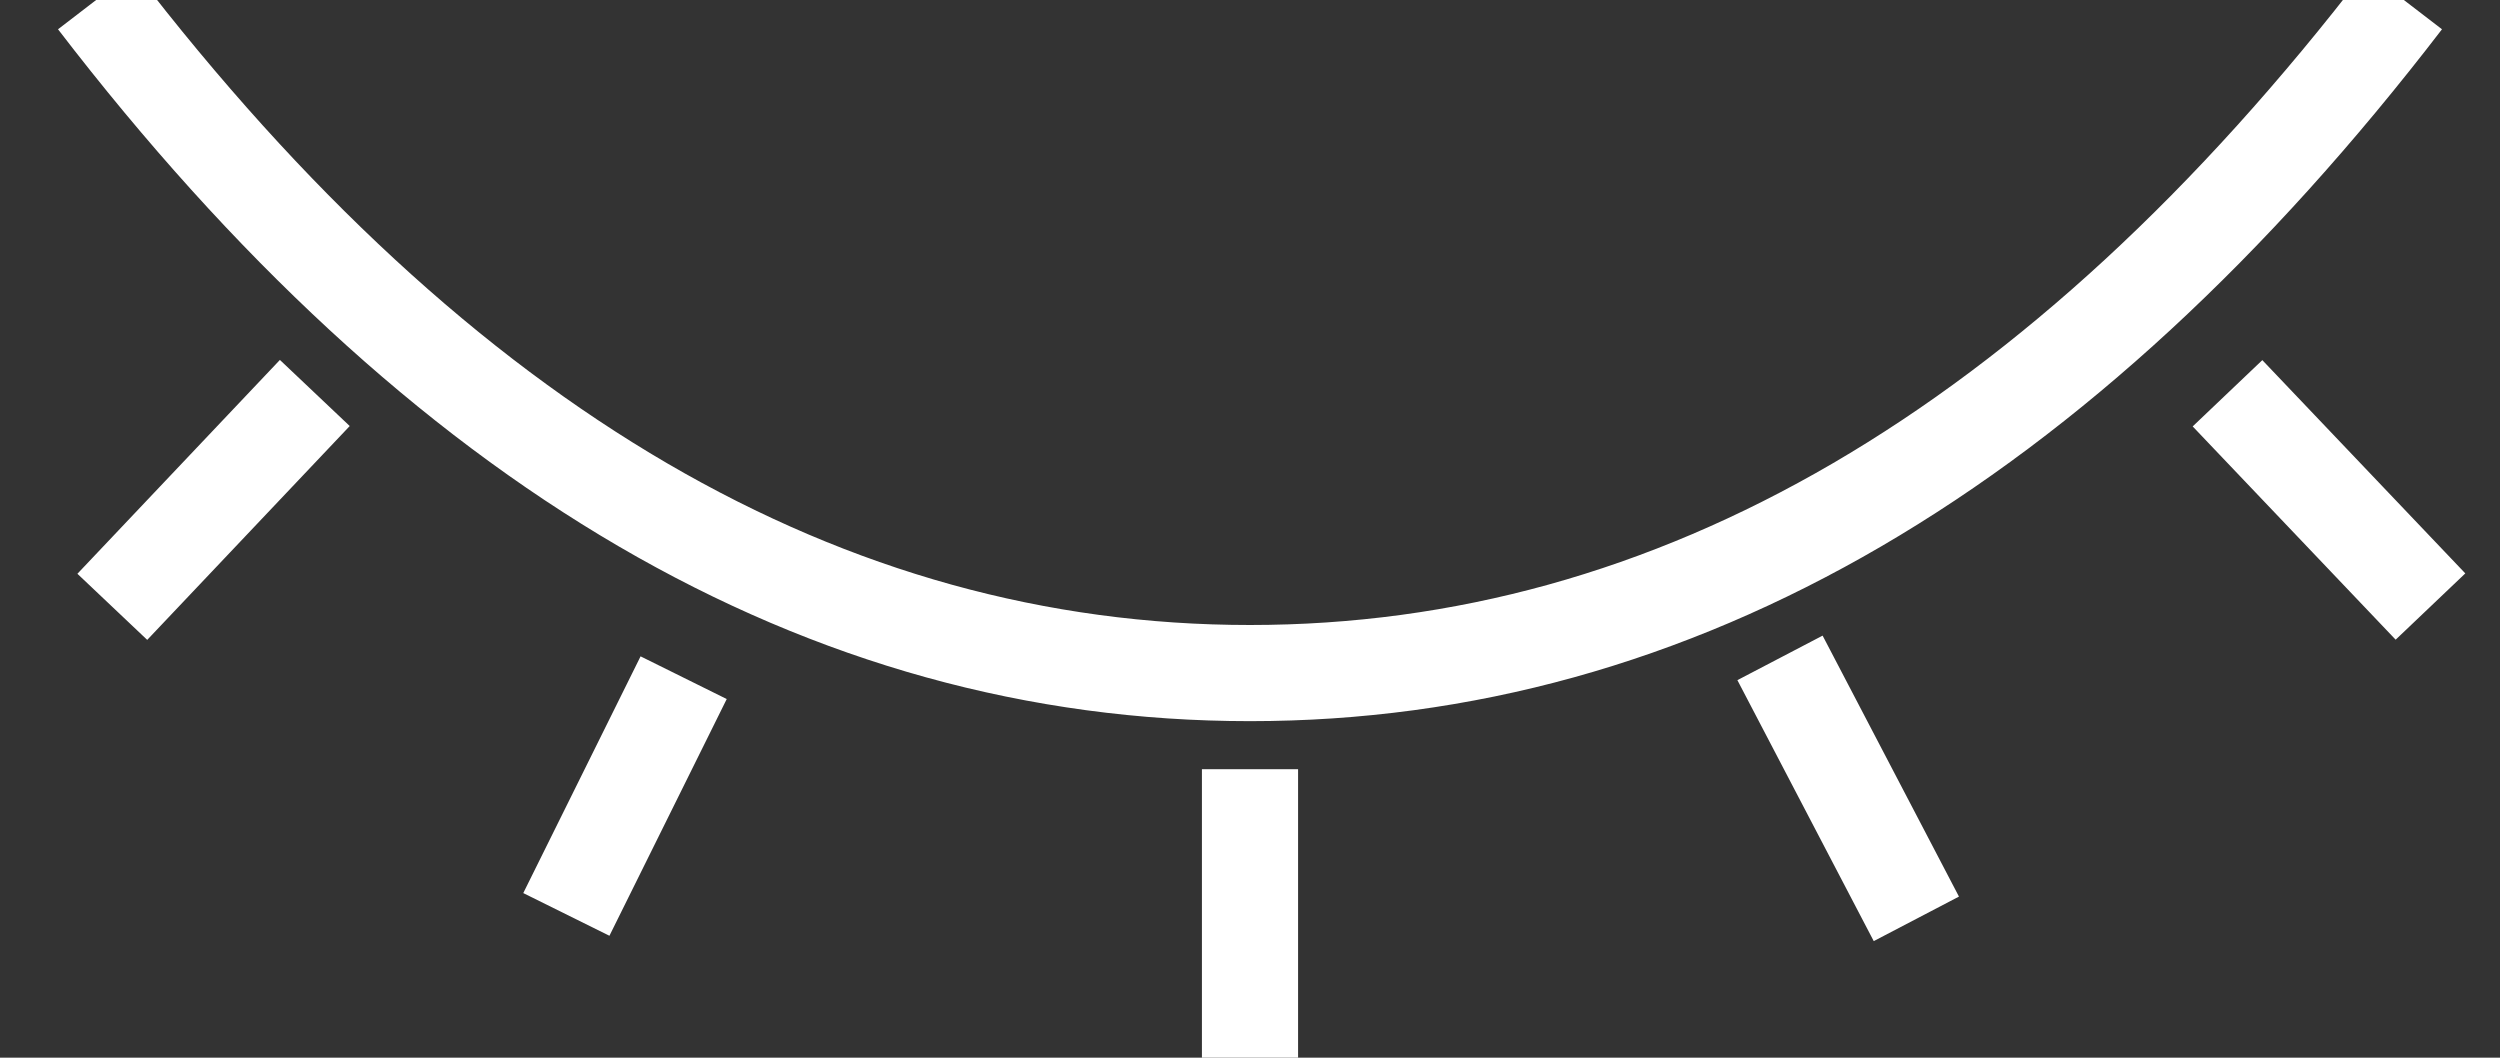<svg xmlns="http://www.w3.org/2000/svg" width="26" height="11" viewBox="0 0 26 11">
    <rect x="0" y="0" width="26" height="11" fill="#333333" stroke="none"/>
    <g fill="none" fill-rule="evenodd" stroke="#FFF">
        <path d="M13 7c4.418 0 8.418-2.333 12-7-3.582 4.667-7.582 7-12 7S4.582 4.667 1 0c3.582 4.667 7.582 7 12 7zM1.168 6.311l2.106-2.224M25.277 6.308L23.166 4.09M19.93 9.556l-1.418-2.714M5.89 9.51l1.22-2.462M13 11V8"/>
    </g>
</svg>
